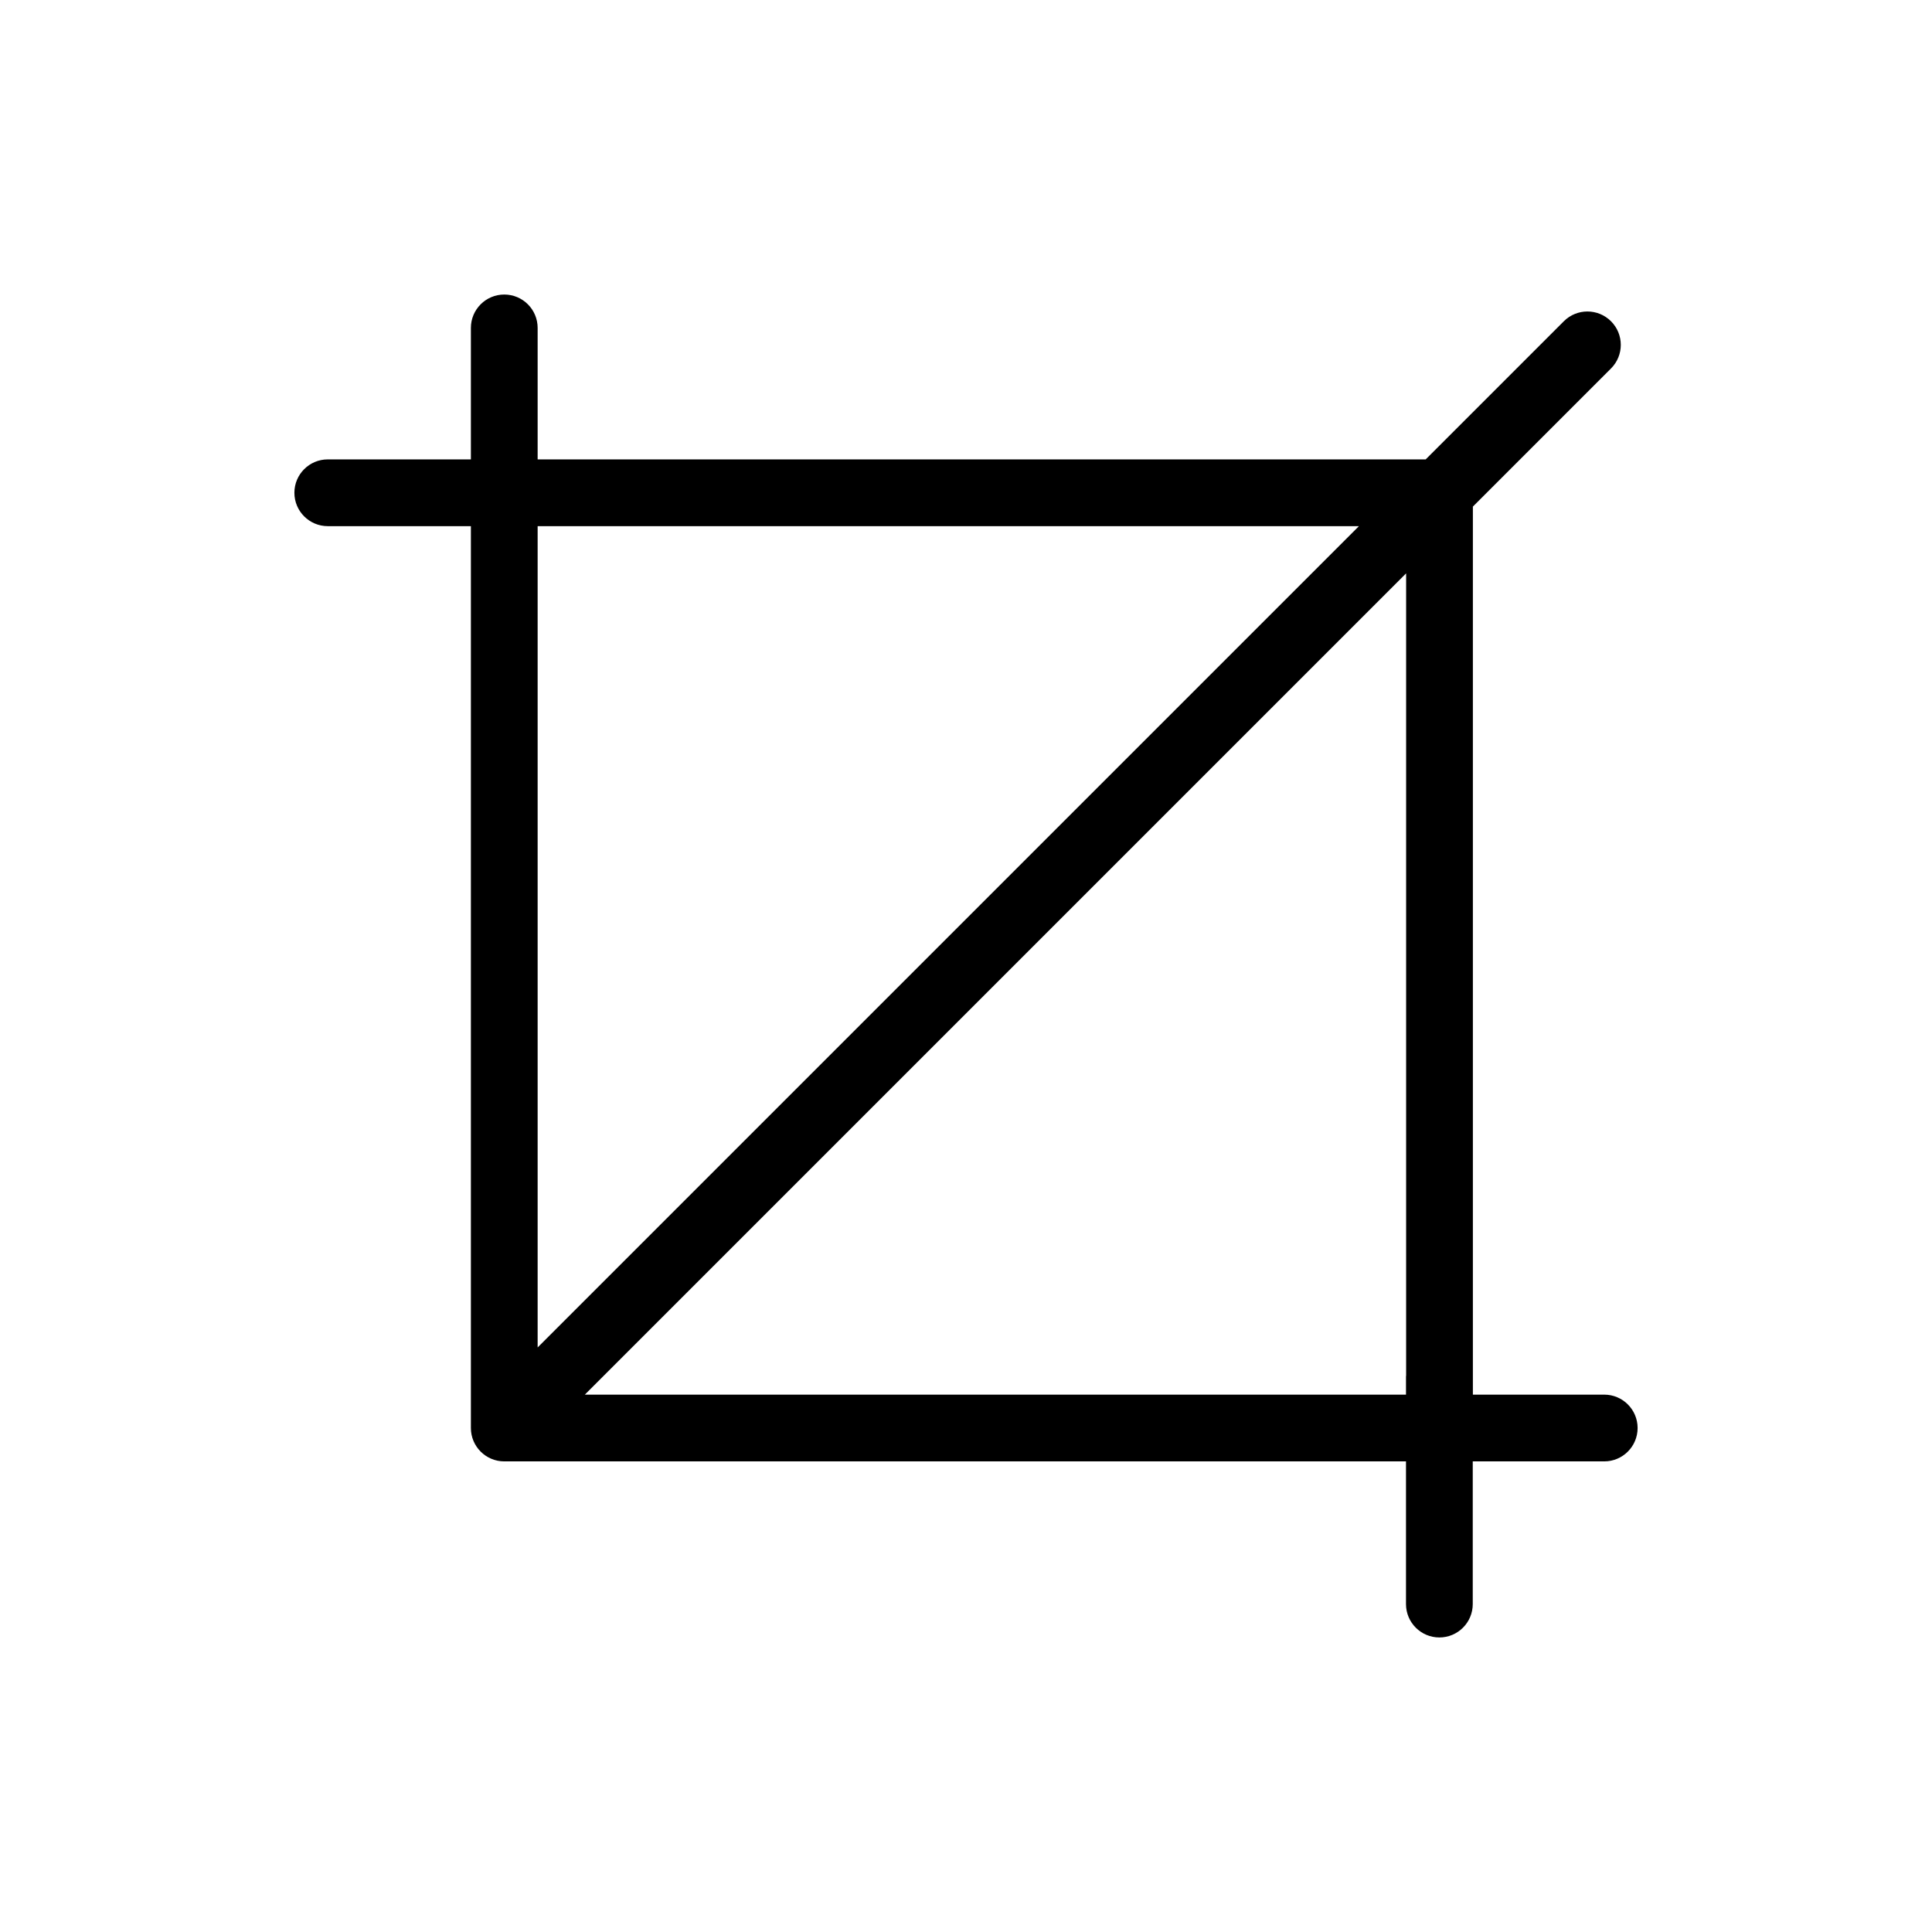 <?xml version="1.0" encoding="utf-8"?>
<!-- Generator: Adobe Illustrator 15.0.0, SVG Export Plug-In . SVG Version: 6.00 Build 0)  -->
<!DOCTYPE svg PUBLIC "-//W3C//DTD SVG 1.1//EN" "http://www.w3.org/Graphics/SVG/1.1/DTD/svg11.dtd">
<svg version="1.1" id="Capa_1" xmlns="http://www.w3.org/2000/svg" xmlns:xlink="http://www.w3.org/1999/xlink" x="0px" y="0px"
	 width="600px" height="600px" viewBox="0 0 600 600" enable-background="new 0 0 600 600" xml:space="preserve">
<path d="M498.209,433.117h-40.793V157.328l42.898-42.9c4.049-4.049,4.049-10.607,0-14.656c-4.043-4.049-10.613-4.049-14.657,0
	l-42.899,42.898H172.431h-5.461v-40.834c0-5.725-4.642-10.365-10.365-10.365c-5.725,0-10.365,4.641-10.365,10.365v40.834h-44.448
	c-5.725,0-10.366,4.643-10.366,10.365c0,5.725,4.642,10.367,10.366,10.367h44.448v9.068v271.012c0,5.725,4.641,10.365,10.365,10.365
	h270.97h9.07v44.316c0,5.725,4.641,10.365,10.365,10.365s10.365-4.641,10.365-10.365v-44.316h40.834
	c5.725,0,10.365-4.641,10.365-10.365S503.934,433.117,498.209,433.117z M172.431,163.402h249.597L166.97,418.459V172.471v-9.068
	H172.431z M427.574,433.117H181.627l255.058-255.059v249.061c-0.005,0.131-0.04,0.264-0.04,0.4v5.598H427.574z"/>
</svg>
